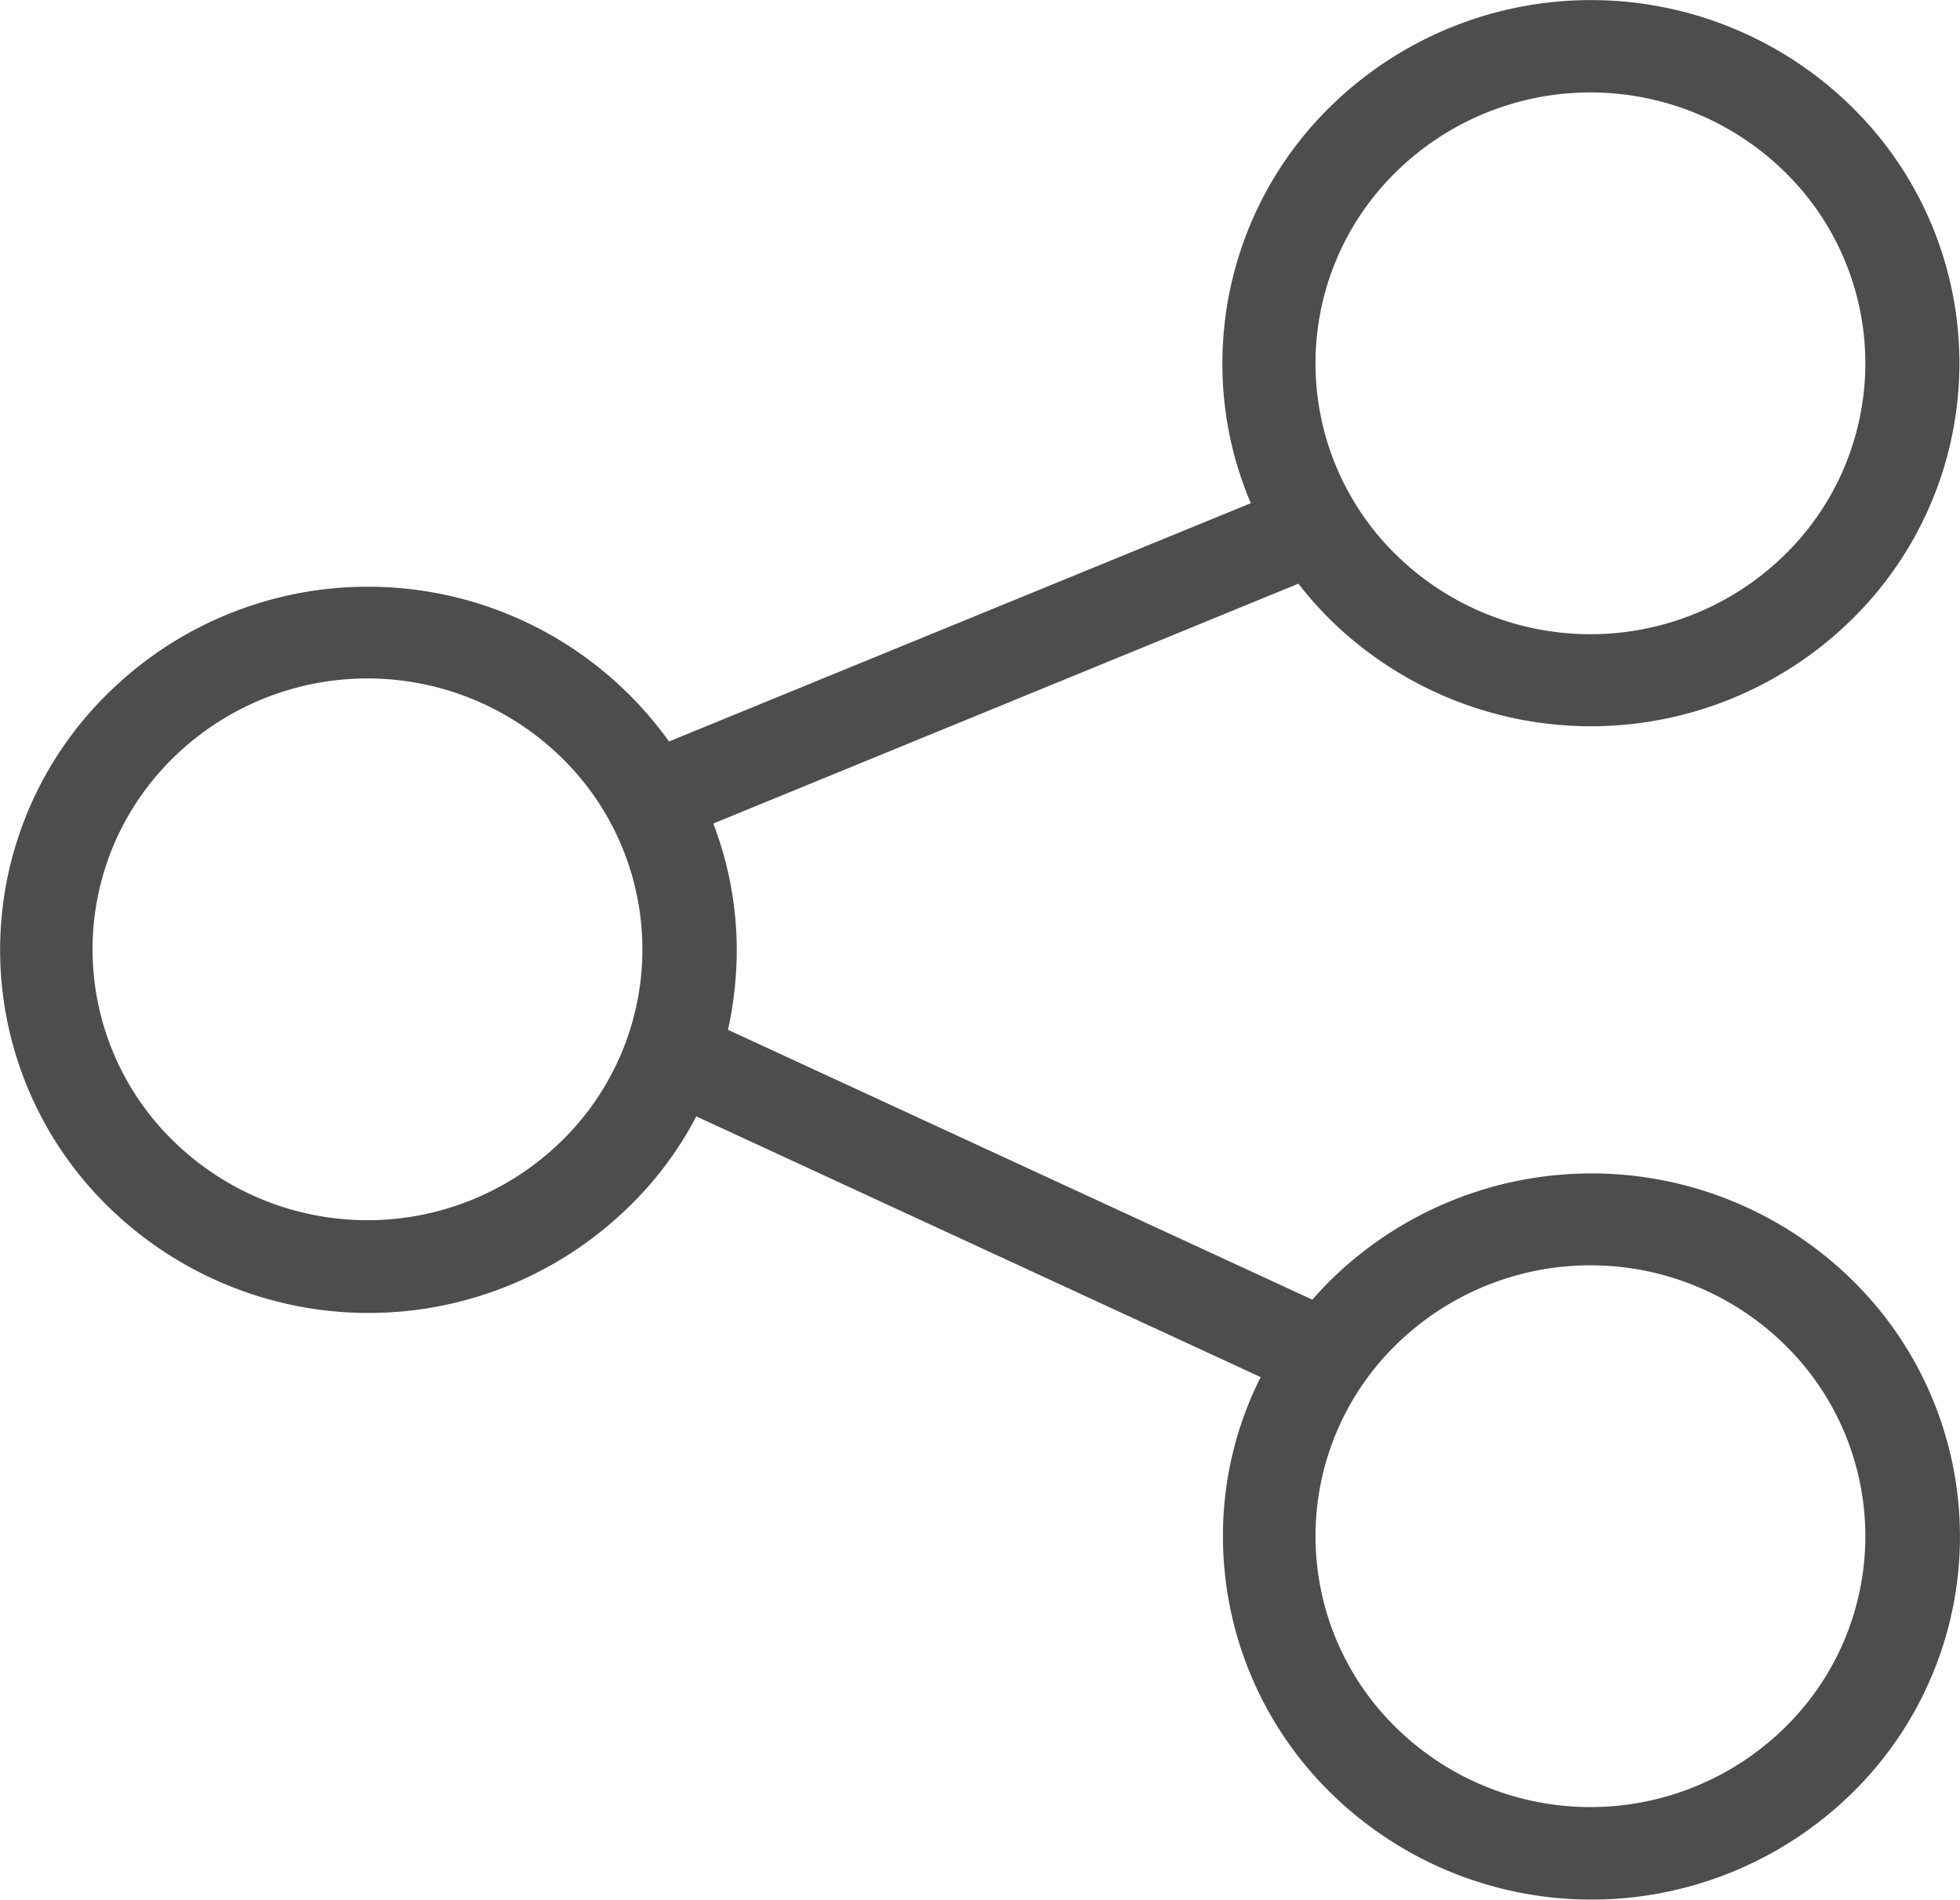 <svg xmlns="http://www.w3.org/2000/svg" width="25.09" height="24.313" viewBox="0 0 25.09 24.313">
  <defs>
    <style>
      .cls-1 {
        fill: #4d4d4d;
      }
    </style>
  </defs>
  <path id="share-lines" class="cls-1" d="M6.7,7.509a4.736,4.736,0,0,1,3.335,1.362,4.784,4.784,0,0,1,.529.619L18.012,6.44a4.525,4.525,0,0,1-.364-1.792,4.6,4.6,0,0,1,1.383-3.285,4.763,4.763,0,0,1,6.669,0,4.594,4.594,0,0,1,0,6.57,4.763,4.763,0,0,1-6.669,0,4.587,4.587,0,0,1-.41-.463l-7.49,3.07a4.528,4.528,0,0,1,.3,1.617,4.757,4.757,0,0,1-.112,1.023L18.8,16.634q.109-.127.238-.254a4.763,4.763,0,0,1,6.669,0,4.594,4.594,0,0,1,0,6.57,4.763,4.763,0,0,1-6.669,0,4.6,4.6,0,0,1-1.383-3.285,4.506,4.506,0,0,1,.483-2.04l-7.225-3.337a4.514,4.514,0,0,1-.86,1.154,4.763,4.763,0,0,1-6.669,0,4.594,4.594,0,0,1,0-6.57A4.736,4.736,0,0,1,6.718,7.509ZM24.847,2.2a3.552,3.552,0,0,0-4.976,0,3.426,3.426,0,0,0,0,4.9,3.552,3.552,0,0,0,4.976,0,3.426,3.426,0,0,0,0-4.9Zm0,15.011a3.552,3.552,0,0,0-4.976,0,3.426,3.426,0,0,0,0,4.9,3.552,3.552,0,0,0,4.976,0,3.426,3.426,0,0,0,0-4.9ZM9.192,9.7a3.552,3.552,0,0,0-4.976,0,3.426,3.426,0,0,0,0,4.9,3.552,3.552,0,0,0,4.976,0,3.426,3.426,0,0,0,0-4.9Z" transform="translate(-2)"/>
</svg>
